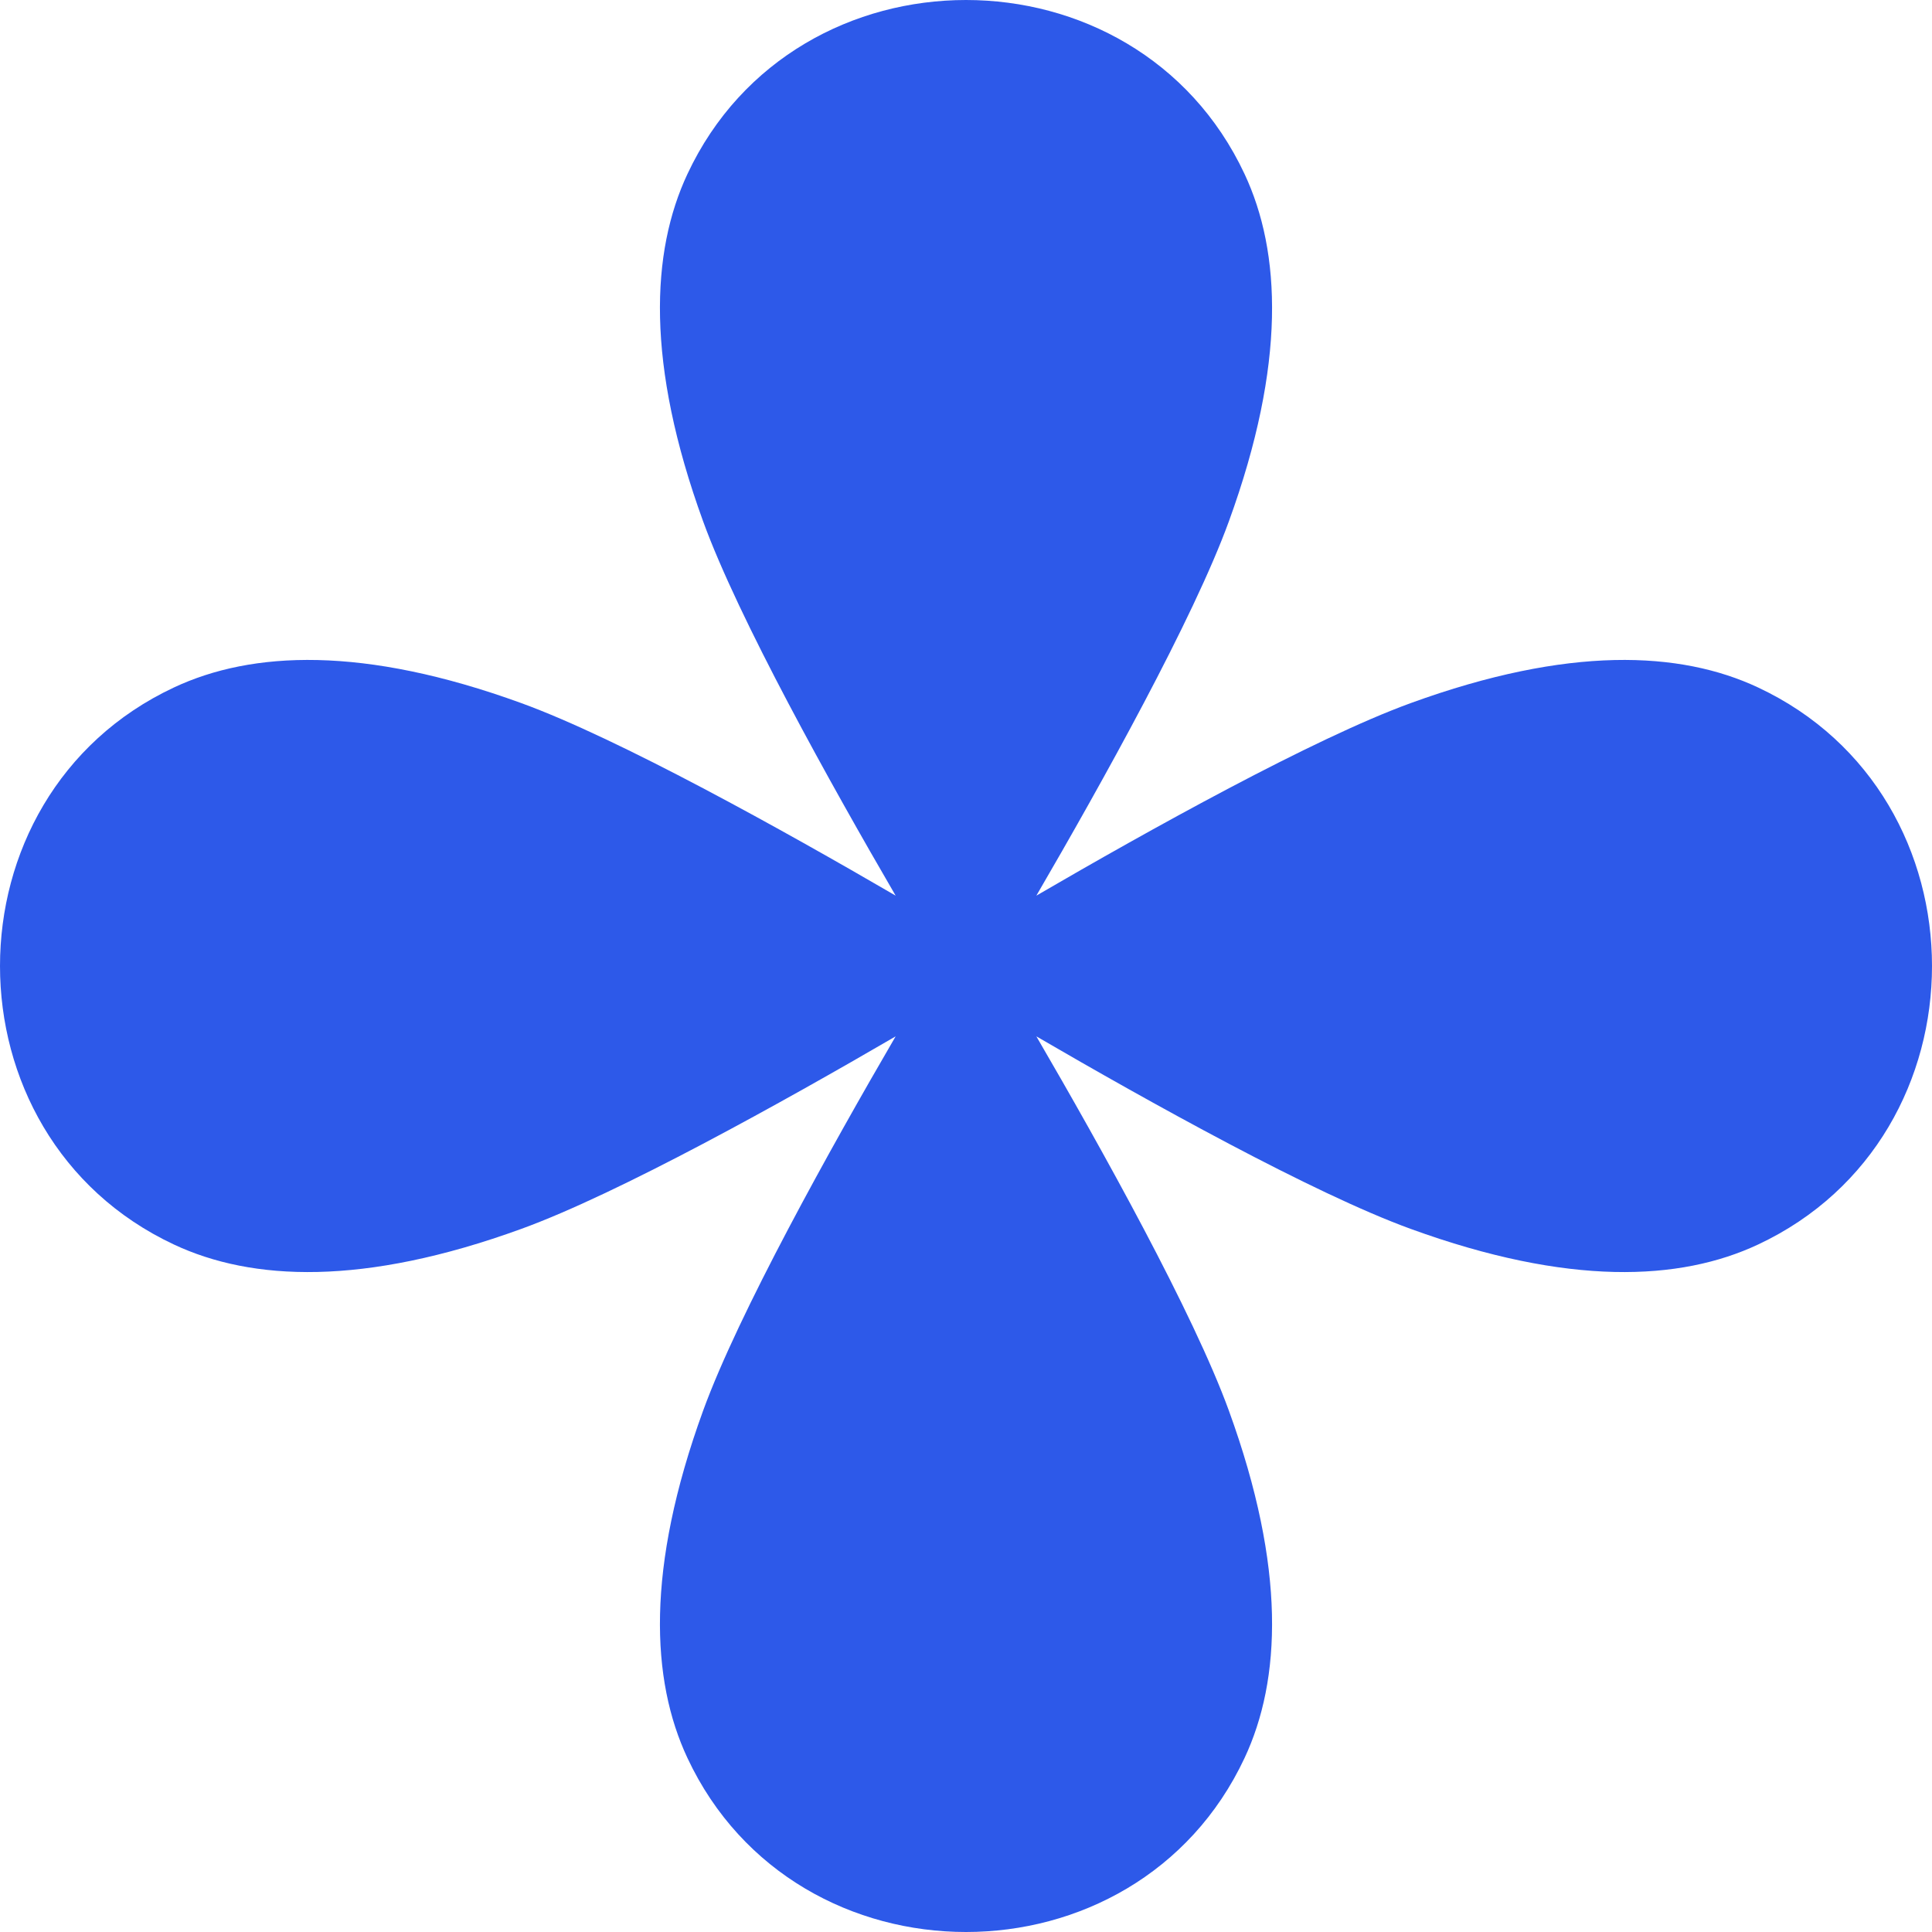 <svg width="60" height="60" viewBox="0 0 60 60" fill="none" xmlns="http://www.w3.org/2000/svg">
<path d="M27.815 27.815C25.792 24.34 22.936 19.216 21.835 16.188C20.053 11.287 20.214 7.825 21.35 5.402C23.038 1.801 26.519 0 30 0C33.481 0 36.962 1.801 38.65 5.402C39.786 7.825 39.947 11.287 38.165 16.188C37.065 19.216 34.208 24.34 32.185 27.815C35.66 25.792 40.785 22.936 43.812 21.835C48.713 20.053 52.175 20.214 54.598 21.35C58.199 23.038 60 26.519 60 30C60 33.481 58.199 36.962 54.598 38.65C52.175 39.786 48.713 39.947 43.812 38.165C40.785 37.065 35.66 34.208 32.185 32.185C34.208 35.66 37.065 40.785 38.165 43.812C39.947 48.713 39.786 52.175 38.65 54.598C36.962 58.199 33.481 60 30 60C26.519 60 23.038 58.199 21.35 54.598C20.214 52.175 20.053 48.713 21.835 43.812C22.936 40.785 25.792 35.66 27.815 32.185C24.34 34.208 19.216 37.065 16.188 38.165C11.287 39.947 7.825 39.786 5.402 38.65C1.801 36.962 -5.67645e-07 33.481 0 30C0 26.519 1.801 23.038 5.402 21.35C7.825 20.214 11.287 20.053 16.188 21.835C19.216 22.936 24.34 25.792 27.815 27.815Z" fill="#2D59E9"/>
</svg>
